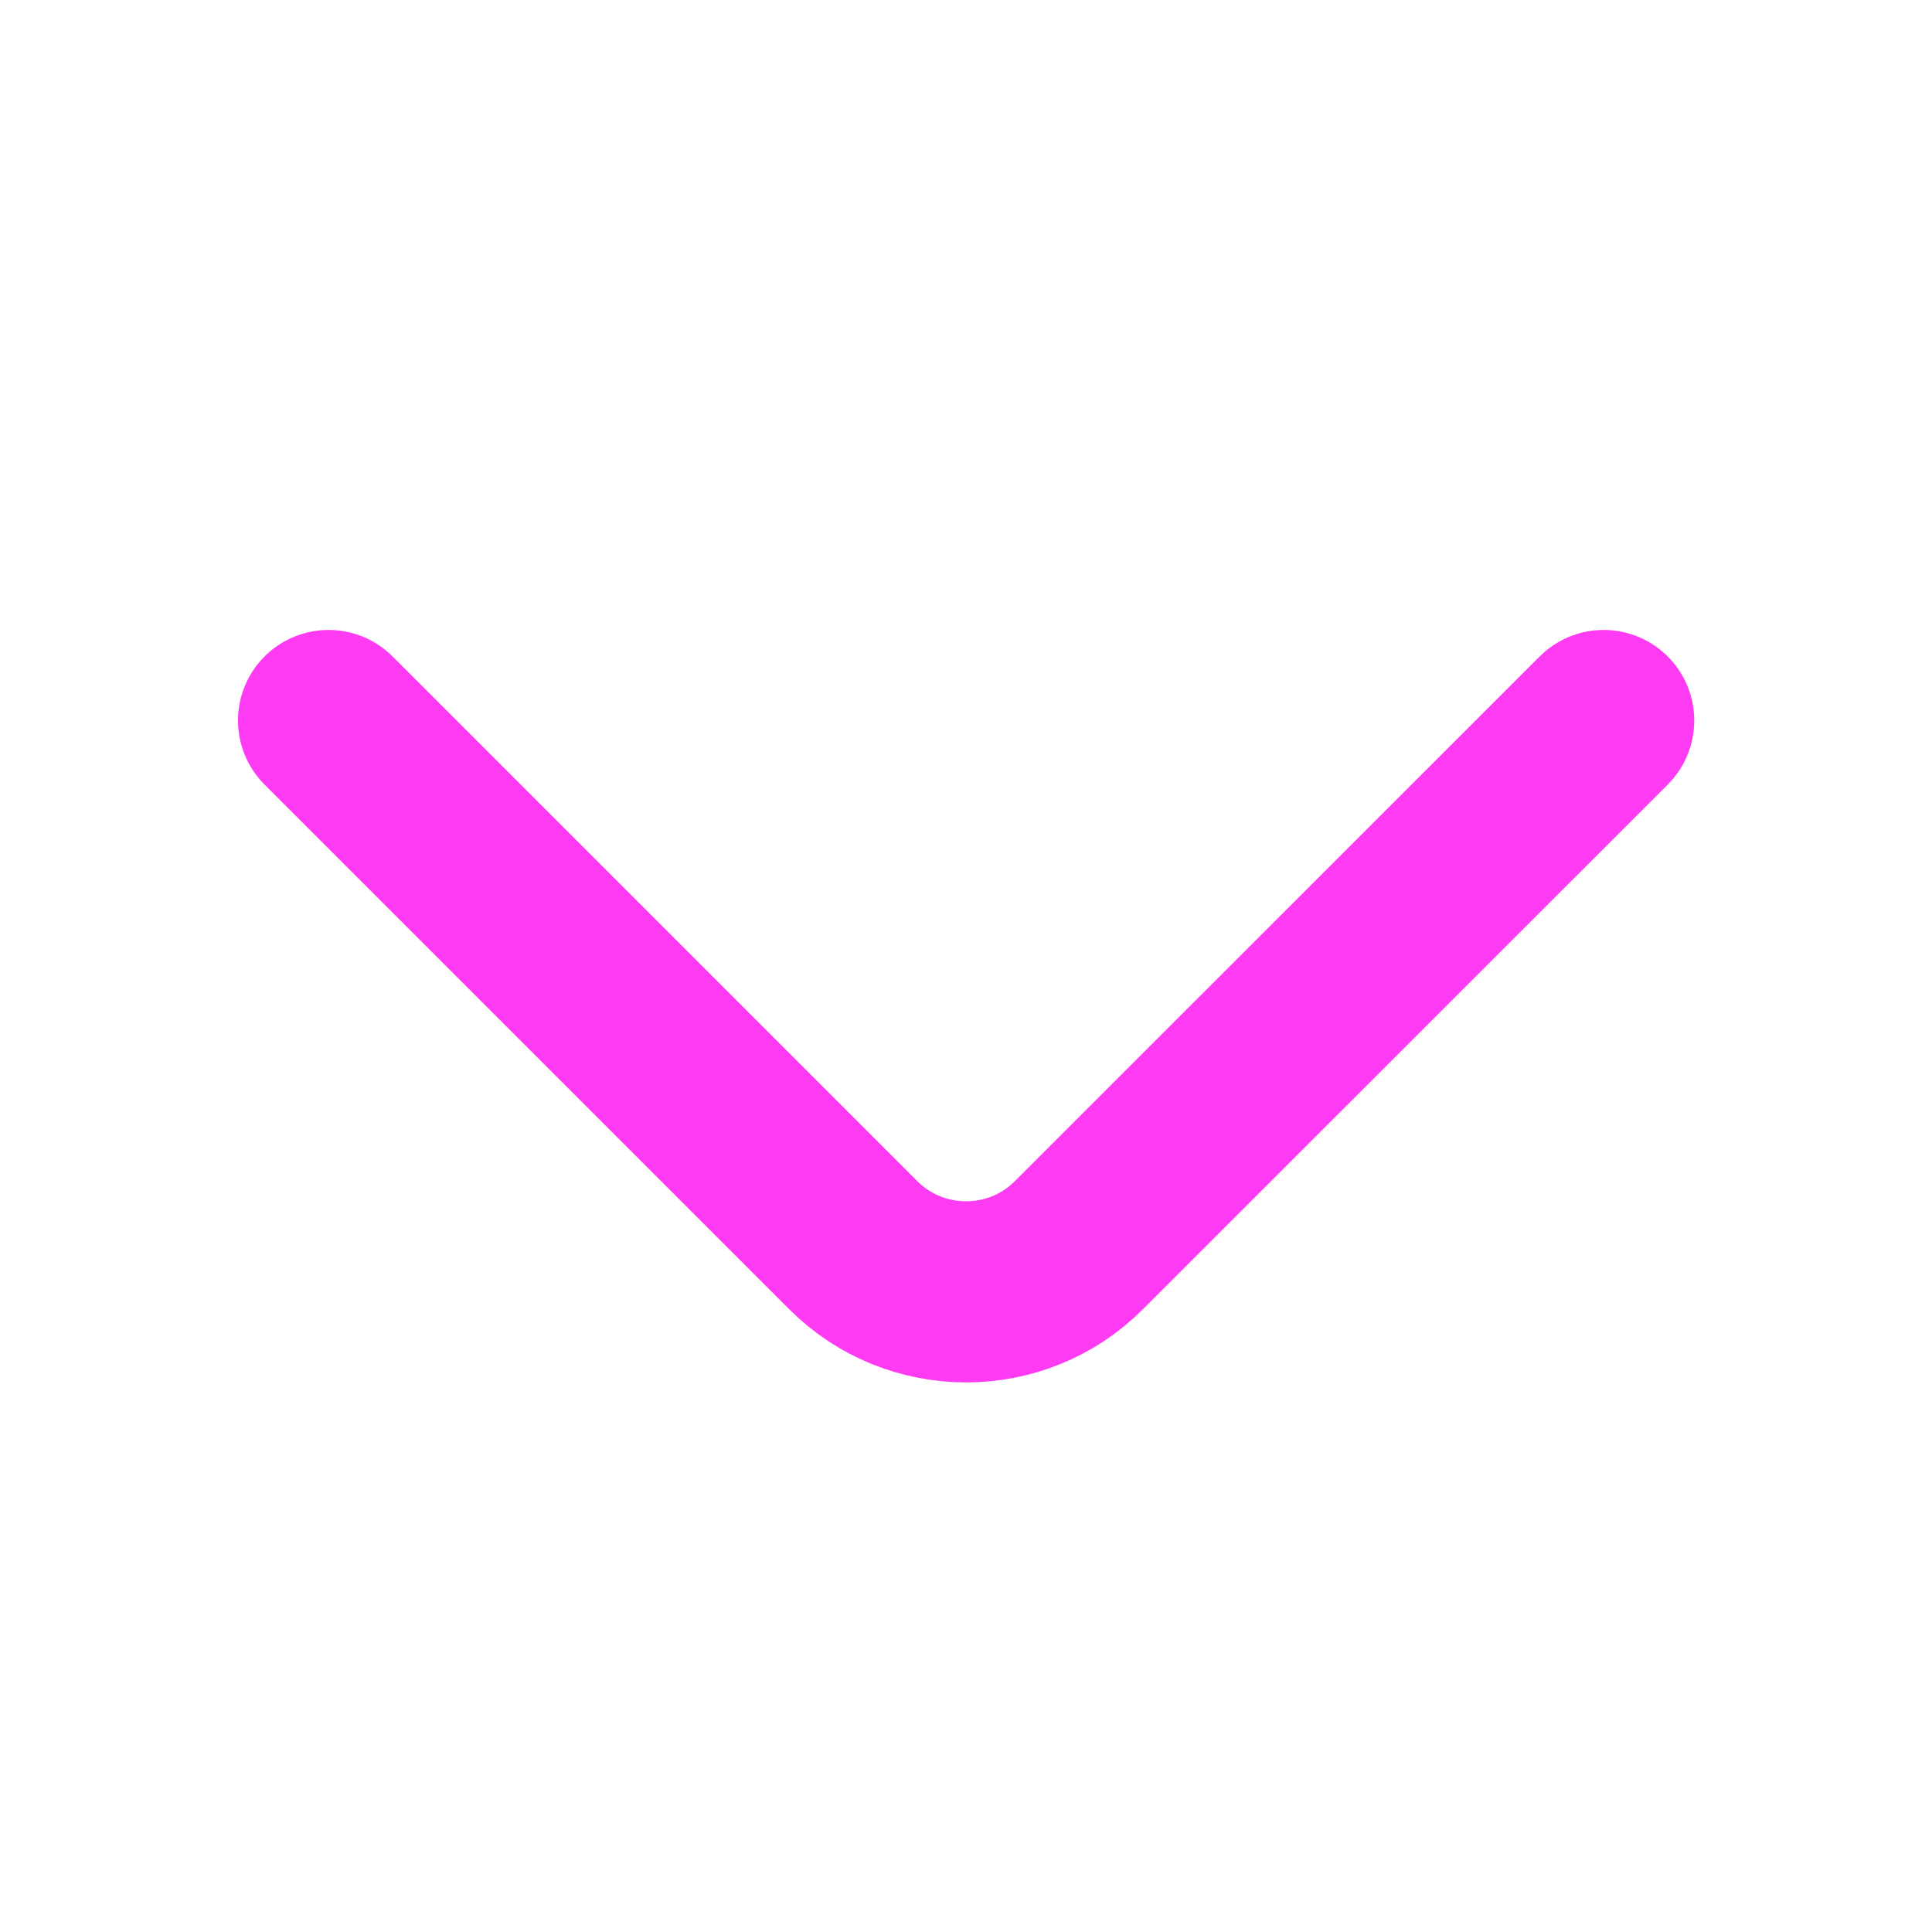 <svg width="16" height="16" viewBox="0 0 16 16" fill="none" xmlns="http://www.w3.org/2000/svg">
<path d="M13.281 5.967L8.934 10.313C8.421 10.827 7.581 10.827 7.067 10.313L2.721 5.967" stroke="#FF3AF3" stroke-width="1.5" stroke-miterlimit="10" stroke-linecap="round" stroke-linejoin="round"/>
</svg>
